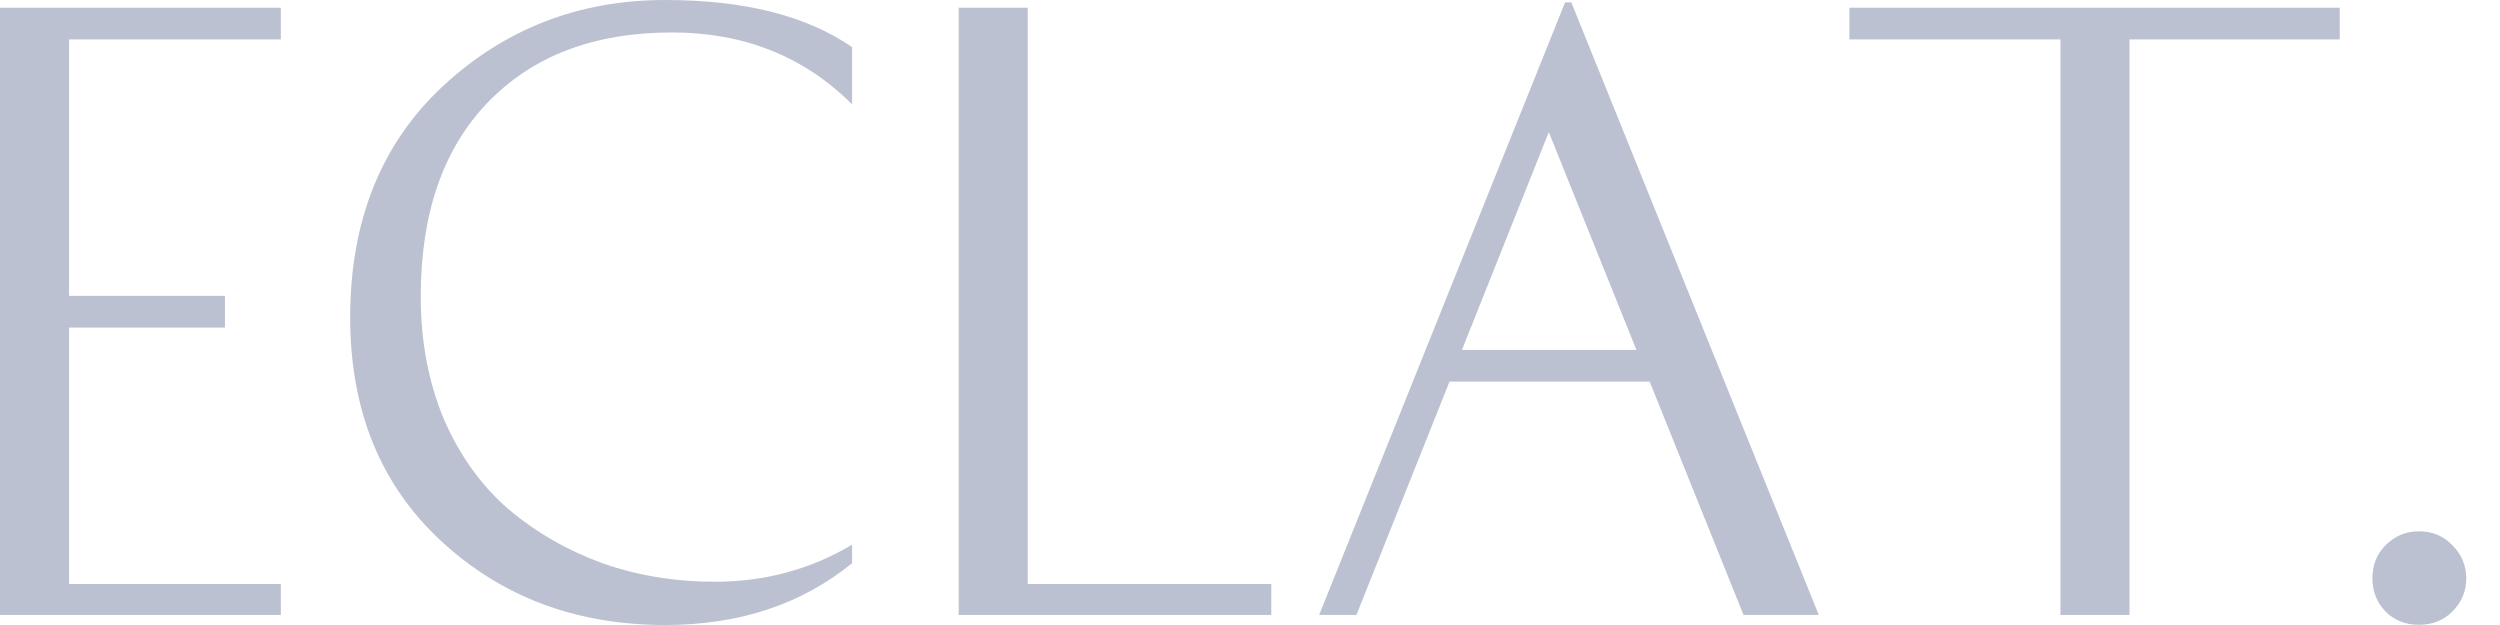 <svg width="60" height="15" viewBox="0 0 60 15" fill="none" xmlns="http://www.w3.org/2000/svg">
<path d="M5.399 7.101V7.862H1.657V14.017H6.74V14.759H0V0.185H6.74V0.946H1.657V7.101H5.399Z" fill="#BBC1D1"/>
<path d="M20.45 1.131V2.503C19.295 1.354 17.856 0.779 16.13 0.779C14.268 0.779 12.797 1.335 11.718 2.447C10.638 3.56 10.098 5.117 10.098 7.12C10.098 8.195 10.284 9.178 10.656 10.068C11.041 10.946 11.556 11.662 12.202 12.219C12.86 12.775 13.611 13.208 14.455 13.517C15.299 13.813 16.198 13.962 17.154 13.962C18.358 13.962 19.457 13.665 20.45 13.072V13.517C19.233 14.506 17.738 15 15.963 15C13.828 15 12.034 14.326 10.582 12.979C9.13 11.632 8.404 9.845 8.404 7.621C8.404 5.309 9.142 3.461 10.619 2.077C12.109 0.692 13.89 0 15.963 0C17.862 0 19.358 0.377 20.45 1.131Z" fill="#BBC1D1"/>
<path d="M24.665 0.185V14.017H30.511V14.759H23.008V0.185H24.665Z" fill="#BBC1D1"/>
<path d="M43.651 14.759H41.845L39.592 9.159H34.788L32.554 14.759H31.66L37.562 0.056H37.711L43.651 14.759ZM37.171 3.171L35.086 8.399H39.275L37.171 3.171Z" fill="#BBC1D1"/>
<path d="M56.153 0.185V0.946H51.108V14.759H49.451V0.946H44.386V0.185H56.153Z" fill="#BBC1D1"/>
<path d="M56.938 13.882C56.938 13.561 57.043 13.295 57.254 13.085C57.477 12.862 57.744 12.751 58.055 12.751C58.377 12.751 58.644 12.862 58.855 13.085C59.079 13.307 59.19 13.573 59.19 13.882C59.19 14.191 59.079 14.457 58.855 14.679C58.644 14.889 58.377 14.995 58.055 14.995C57.732 14.995 57.465 14.889 57.254 14.679C57.043 14.457 56.938 14.191 56.938 13.882Z" fill="#BBC1D1"/>
</svg>
